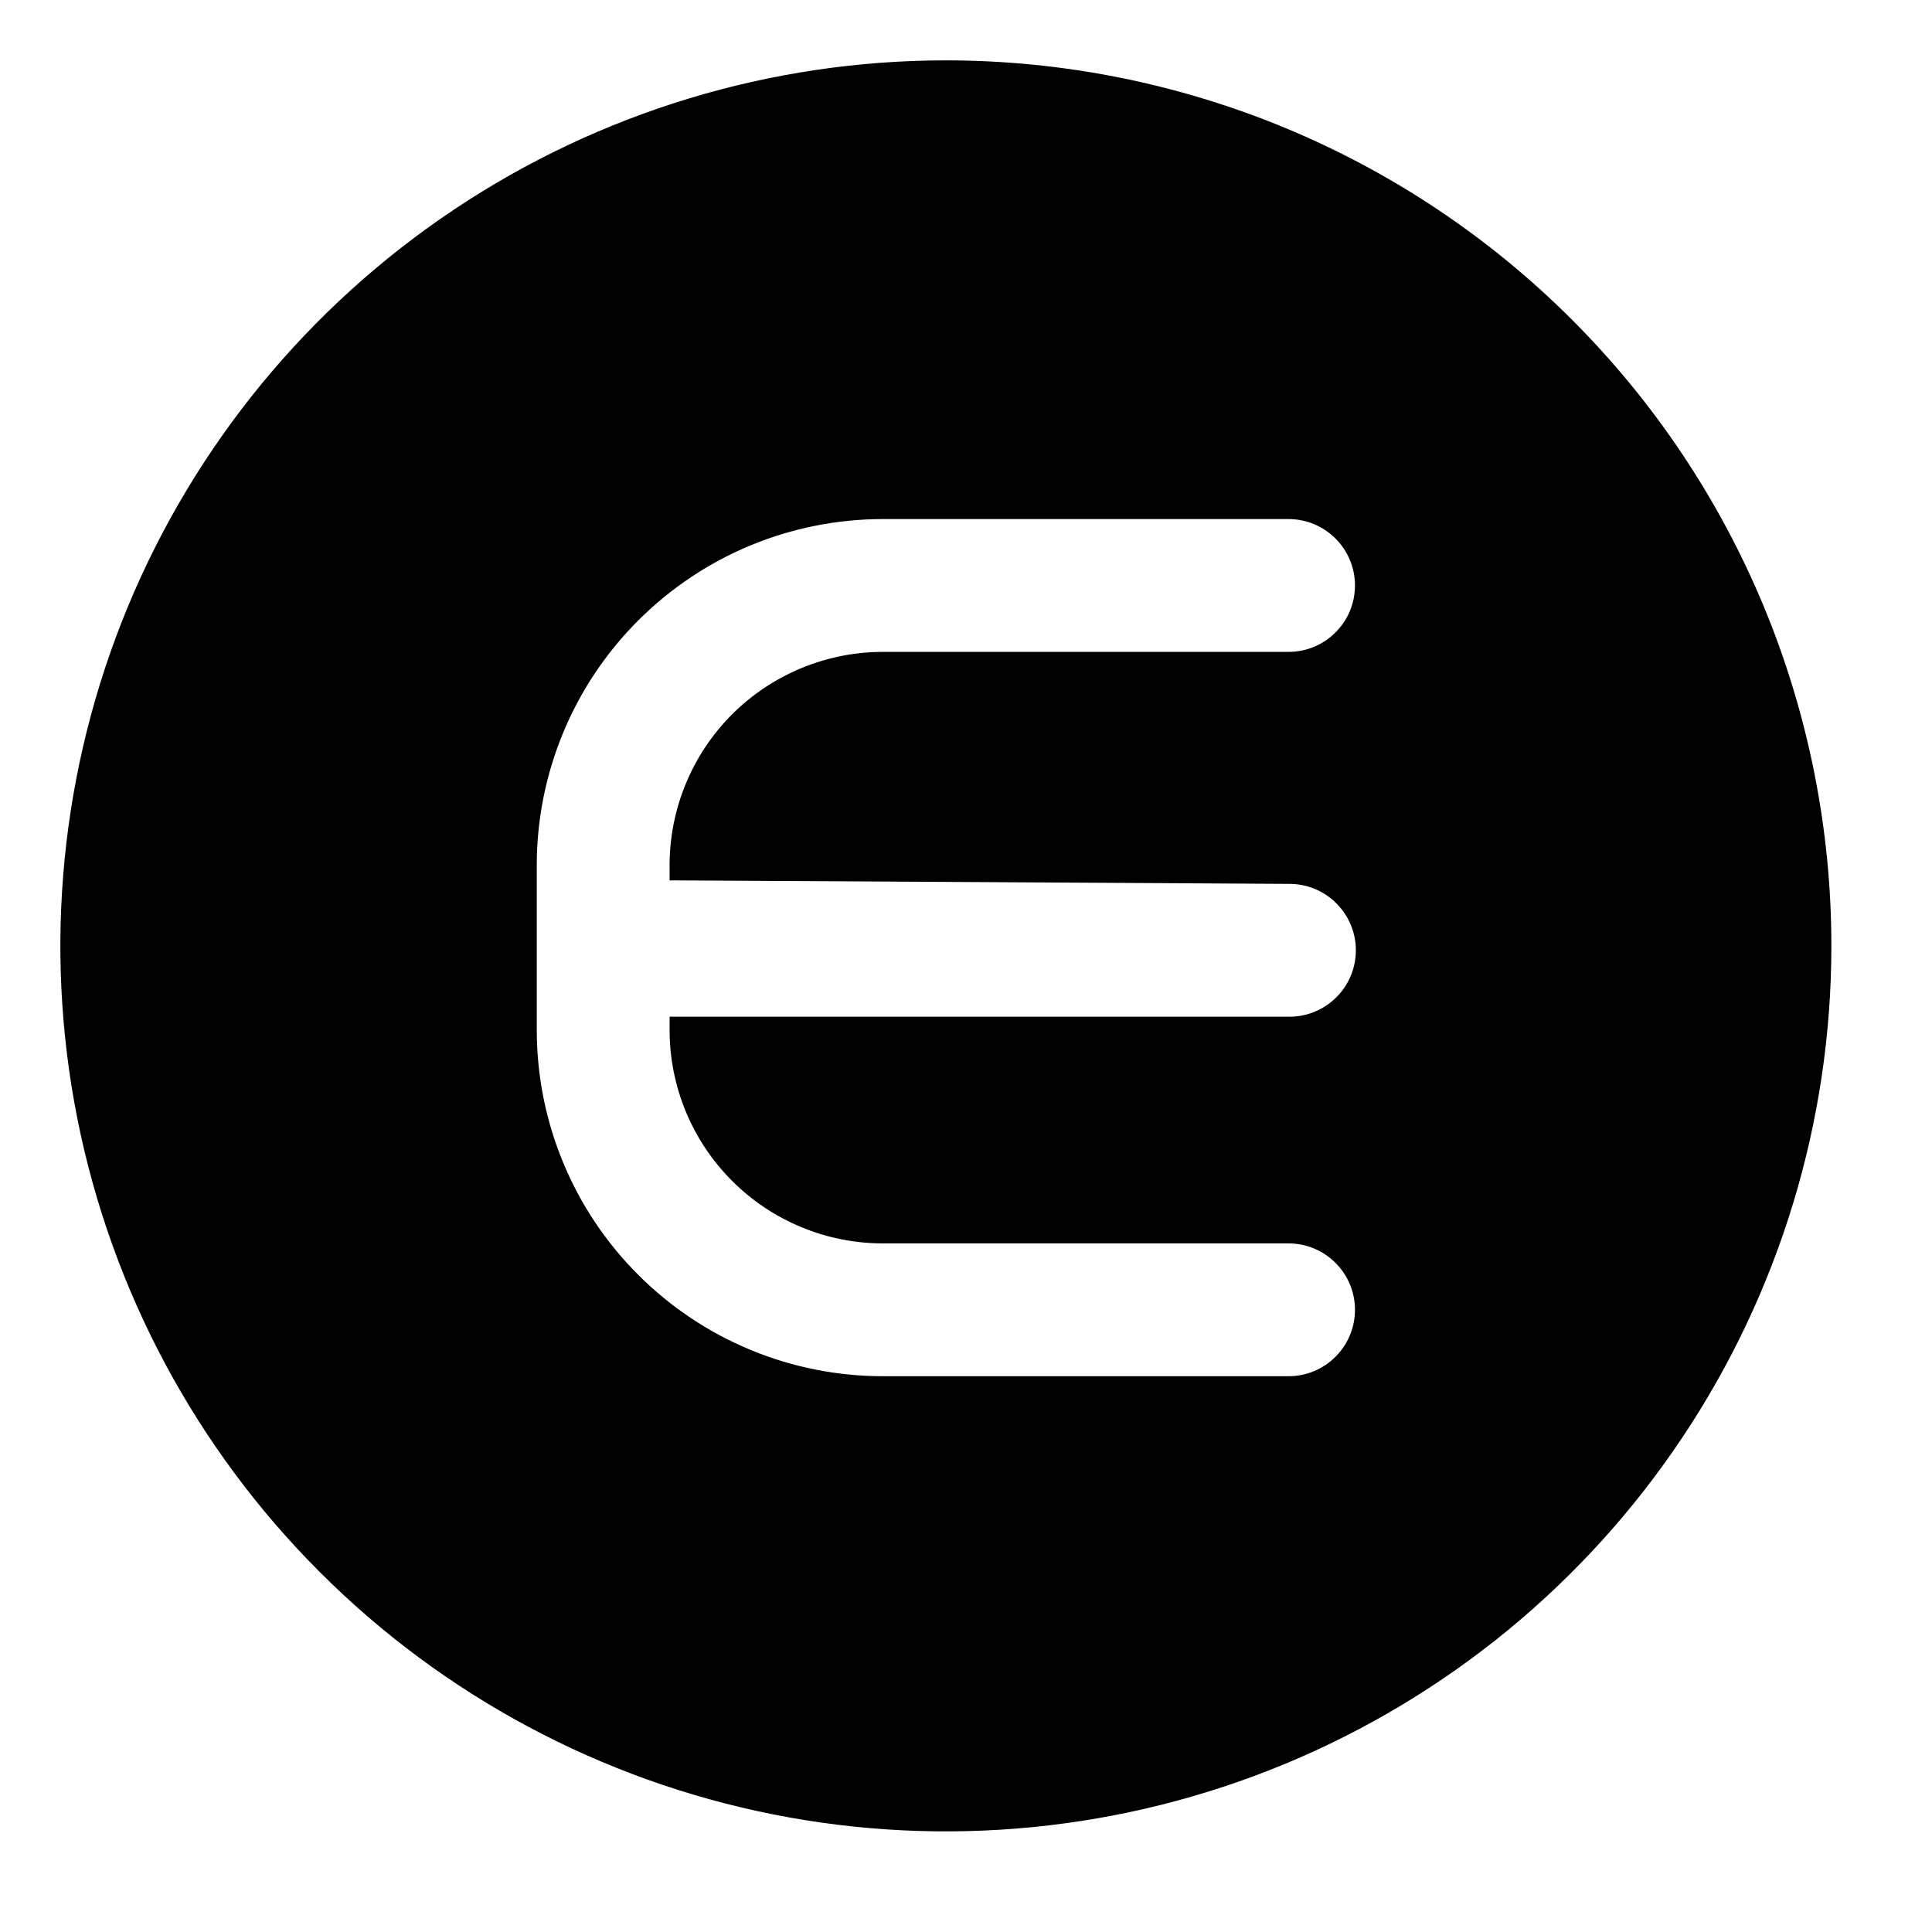 <svg width="24" height="24" viewBox="0 0 24 24" fill="none" xmlns="http://www.w3.org/2000/svg">
<path d="M11.75 0.75C9.574 0.75 7.448 1.395 5.639 2.604C3.83 3.813 2.42 5.53 1.587 7.54C0.755 9.55 0.537 11.762 0.961 13.896C1.386 16.03 2.433 17.99 3.972 19.528C5.51 21.067 7.47 22.114 9.604 22.539C11.738 22.963 13.95 22.745 15.96 21.913C17.97 21.08 19.688 19.67 20.896 17.861C22.105 16.052 22.75 13.926 22.75 11.75C22.75 10.306 22.465 8.875 21.913 7.54C21.36 6.206 20.55 4.993 19.528 3.972C18.507 2.95 17.294 2.14 15.96 1.587C14.625 1.035 13.194 0.75 11.75 0.75ZM16.018 10.98C16.237 10.98 16.447 11.067 16.601 11.222C16.756 11.376 16.843 11.586 16.843 11.805C16.843 12.024 16.756 12.234 16.601 12.388C16.447 12.543 16.237 12.63 16.018 12.63H8.318V12.795C8.318 13.498 8.597 14.172 9.094 14.669C9.592 15.167 10.266 15.446 10.969 15.446H16.007C16.226 15.446 16.436 15.533 16.59 15.688C16.745 15.842 16.832 16.052 16.832 16.271C16.832 16.49 16.745 16.7 16.59 16.854C16.436 17.009 16.226 17.096 16.007 17.096H10.969C9.828 17.096 8.734 16.643 7.928 15.836C7.121 15.03 6.668 13.936 6.668 12.795V10.749C6.668 9.608 7.121 8.514 7.928 7.708C8.734 6.901 9.828 6.448 10.969 6.448H16.007C16.226 6.448 16.436 6.535 16.59 6.69C16.745 6.844 16.832 7.054 16.832 7.273C16.832 7.492 16.745 7.702 16.59 7.856C16.436 8.011 16.226 8.098 16.007 8.098H10.969C10.266 8.098 9.592 8.377 9.094 8.874C8.597 9.372 8.318 10.046 8.318 10.749V10.936L16.018 10.98Z" fill="black"/>
</svg>

